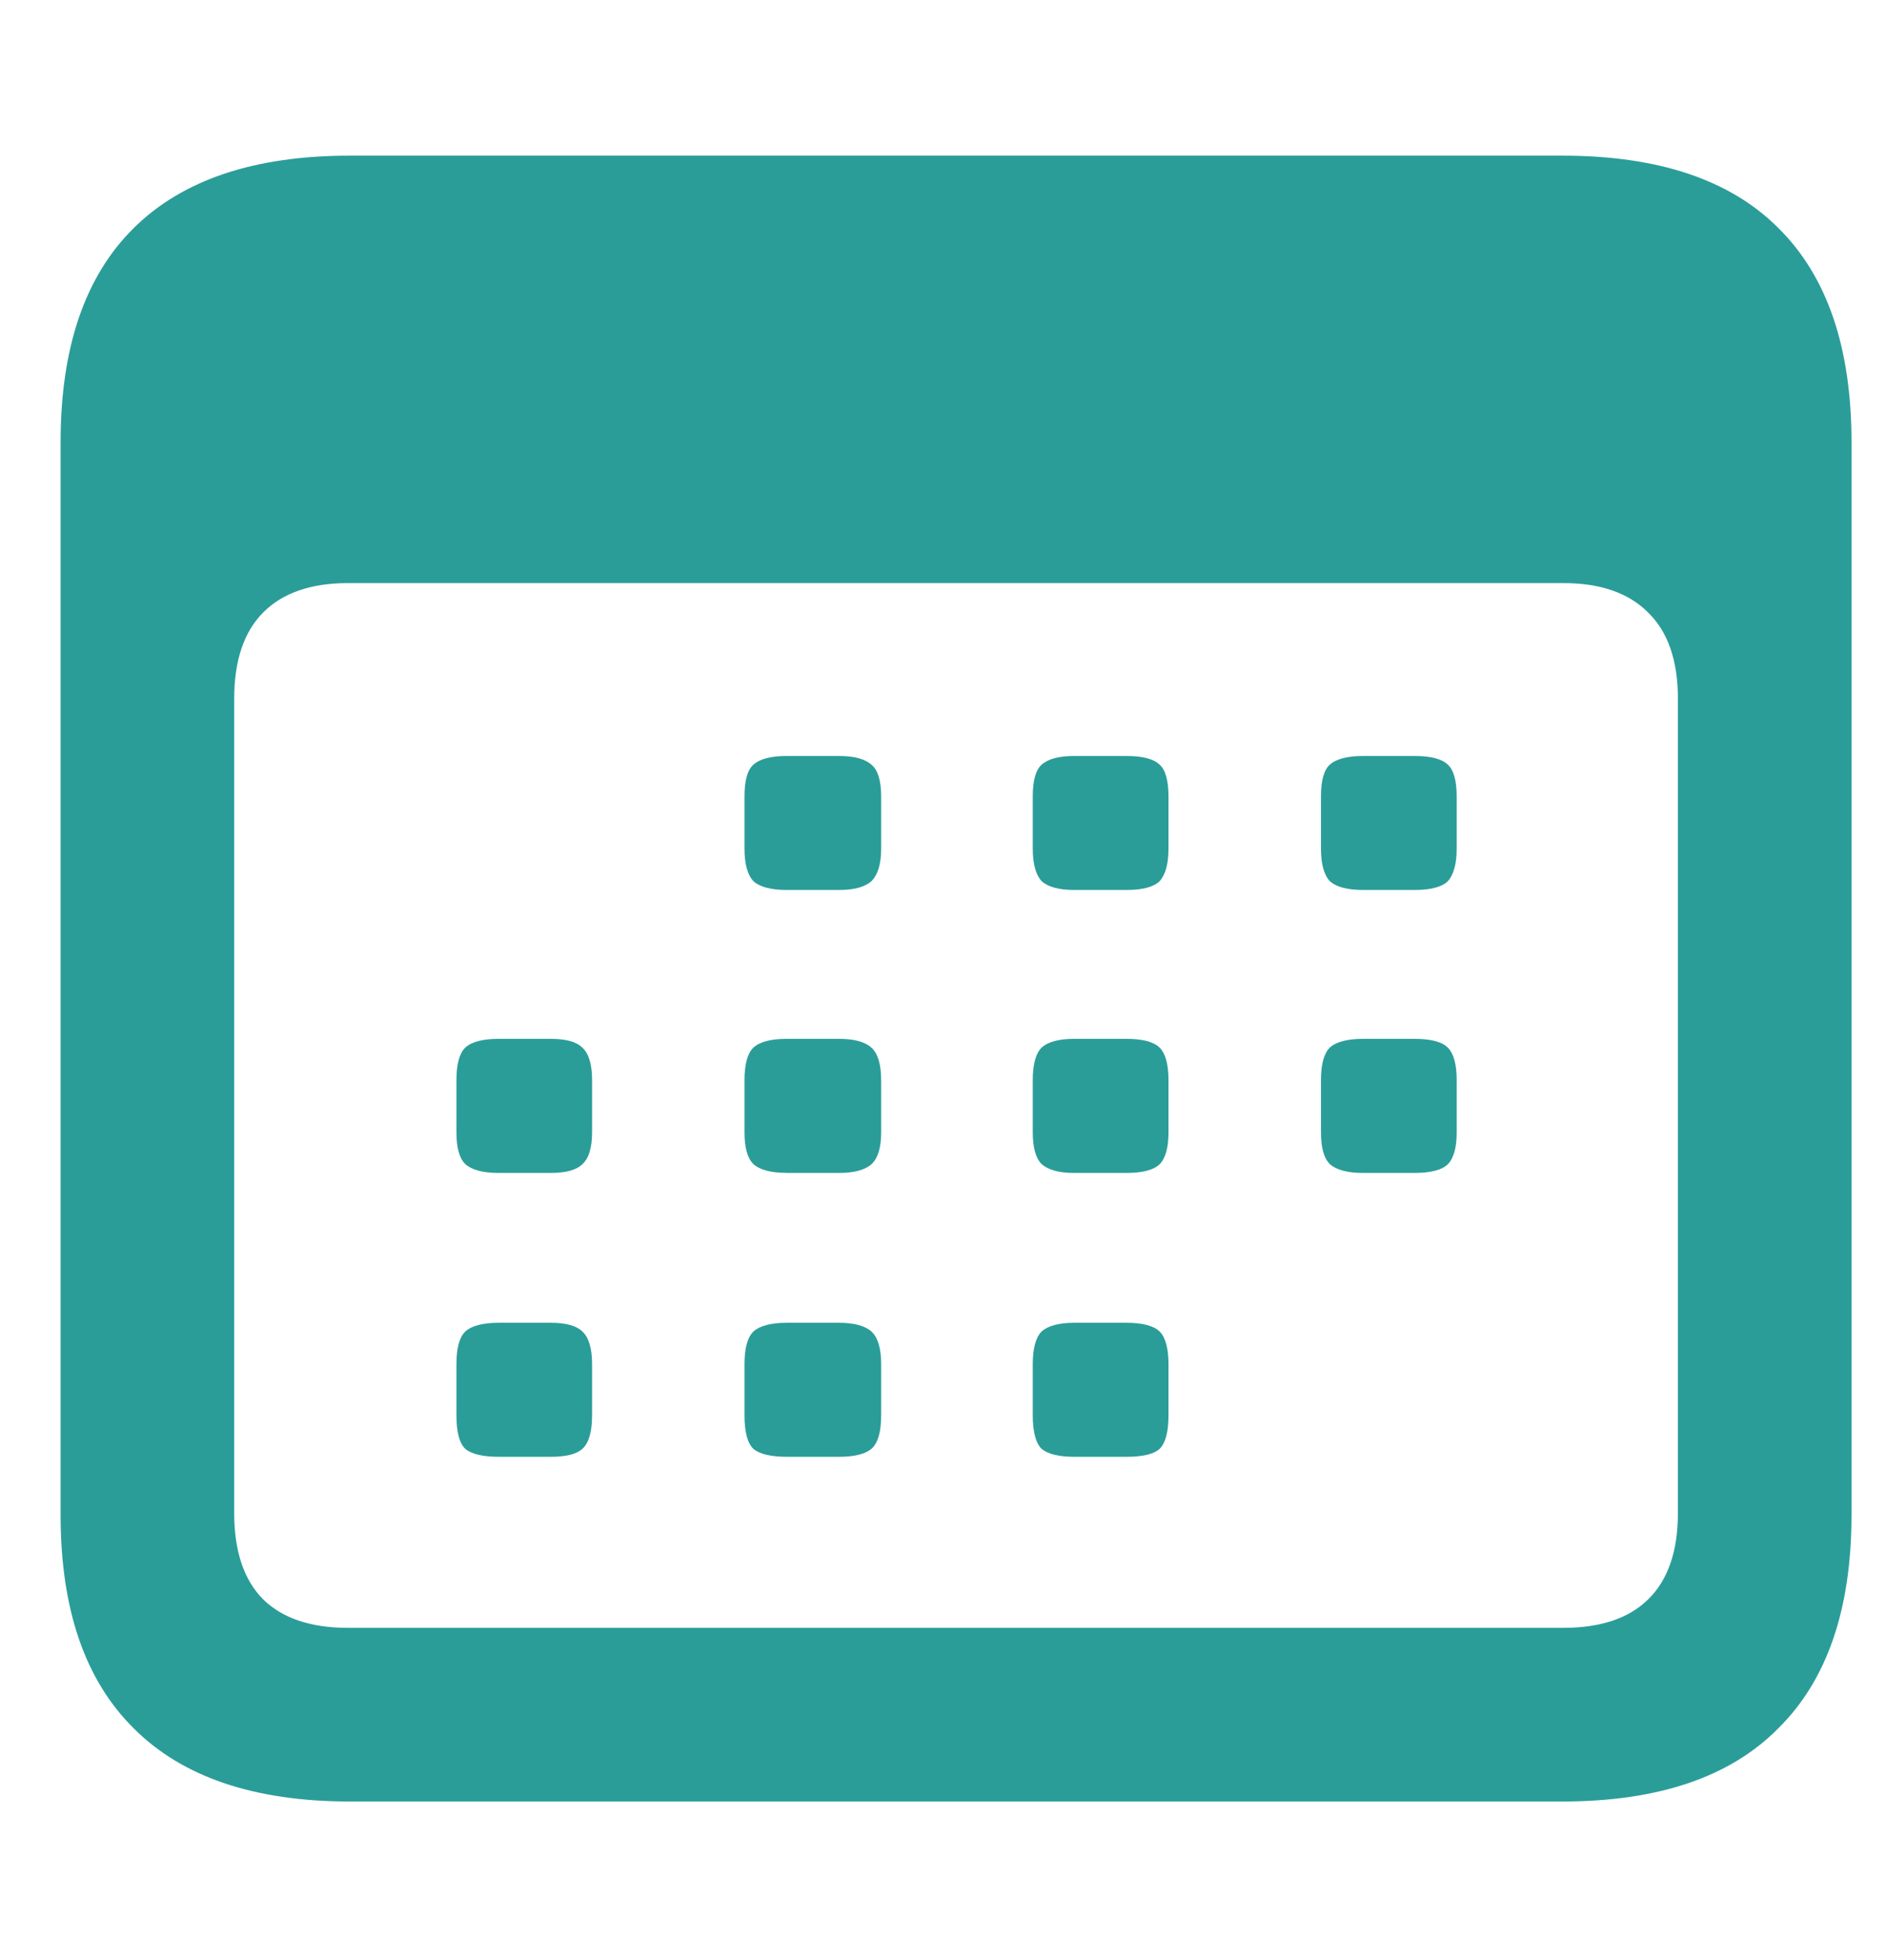 <svg width="26" height="27" viewBox="0 0 26 27" fill="none" xmlns="http://www.w3.org/2000/svg">
<g clip-path="url(#clip0_5_1788)">
<path d="M4.819 24.815H21.527C22.847 24.815 23.84 24.479 24.503 23.806C25.175 23.143 25.511 22.164 25.511 20.867V6.091C25.511 4.788 25.175 3.804 24.503 3.141C23.84 2.476 22.847 2.144 21.528 2.144H4.819C3.508 2.144 2.515 2.476 1.844 3.14C1.171 3.804 0.835 4.788 0.835 6.09V20.869C0.835 22.165 1.171 23.144 1.844 23.809C2.515 24.48 3.508 24.815 4.819 24.815ZM4.794 22.423C4.284 22.423 3.896 22.293 3.629 22.034C3.362 21.767 3.227 21.37 3.227 20.843V9.624C3.227 9.097 3.362 8.7 3.629 8.434C3.896 8.167 4.284 8.032 4.794 8.032H21.541C22.049 8.032 22.439 8.167 22.705 8.434C22.981 8.7 23.119 9.097 23.119 9.624V20.843C23.119 21.37 22.981 21.767 22.706 22.034C22.439 22.294 22.05 22.423 21.541 22.423H4.793H4.794ZM10.842 12.259H11.559C11.769 12.259 11.918 12.218 12.008 12.137C12.097 12.048 12.141 11.898 12.141 11.688V10.971C12.141 10.753 12.096 10.607 12.008 10.534C11.918 10.454 11.769 10.413 11.559 10.413H10.841C10.622 10.413 10.468 10.454 10.38 10.534C10.298 10.607 10.258 10.753 10.258 10.971V11.688C10.258 11.898 10.298 12.048 10.38 12.137C10.468 12.218 10.623 12.259 10.842 12.259ZM14.801 12.259H15.518C15.744 12.259 15.897 12.218 15.979 12.137C16.059 12.048 16.1 11.898 16.1 11.688V10.971C16.1 10.753 16.059 10.607 15.979 10.534C15.897 10.454 15.744 10.413 15.518 10.413H14.801C14.591 10.413 14.44 10.454 14.351 10.534C14.271 10.607 14.23 10.753 14.23 10.971V11.688C14.23 11.898 14.271 12.048 14.351 12.137C14.441 12.218 14.591 12.259 14.801 12.259ZM18.783 12.259H19.488C19.714 12.259 19.869 12.218 19.95 12.137C20.03 12.048 20.071 11.898 20.071 11.688V10.971C20.071 10.753 20.03 10.607 19.95 10.534C19.869 10.454 19.715 10.413 19.488 10.413H18.783C18.565 10.413 18.41 10.454 18.322 10.534C18.241 10.607 18.201 10.753 18.201 10.971V11.688C18.201 11.898 18.241 12.048 18.322 12.137C18.411 12.218 18.565 12.259 18.783 12.259ZM6.871 16.157H7.588C7.798 16.157 7.944 16.116 8.025 16.036C8.113 15.954 8.158 15.809 8.158 15.598V14.88C8.158 14.662 8.113 14.512 8.025 14.432C7.944 14.35 7.799 14.31 7.588 14.31H6.871C6.653 14.31 6.498 14.35 6.41 14.431C6.328 14.512 6.289 14.662 6.289 14.88V15.597C6.289 15.807 6.328 15.953 6.41 16.034C6.499 16.115 6.653 16.157 6.871 16.157ZM10.842 16.157H11.559C11.769 16.157 11.918 16.116 12.008 16.036C12.097 15.954 12.141 15.809 12.141 15.598V14.88C12.141 14.662 12.096 14.512 12.008 14.432C11.918 14.35 11.769 14.31 11.559 14.31H10.841C10.622 14.31 10.468 14.35 10.38 14.431C10.298 14.512 10.258 14.662 10.258 14.88V15.597C10.258 15.807 10.298 15.953 10.38 16.034C10.468 16.115 10.622 16.156 10.841 16.156L10.842 16.157ZM14.801 16.157H15.518C15.744 16.157 15.897 16.116 15.979 16.036C16.059 15.954 16.1 15.809 16.1 15.598V14.88C16.1 14.662 16.059 14.512 15.979 14.432C15.897 14.35 15.744 14.31 15.518 14.31H14.801C14.591 14.31 14.44 14.35 14.351 14.431C14.271 14.512 14.23 14.662 14.23 14.88V15.597C14.23 15.807 14.271 15.953 14.351 16.034C14.441 16.115 14.591 16.157 14.801 16.157ZM18.783 16.157H19.488C19.714 16.157 19.869 16.116 19.95 16.036C20.03 15.954 20.071 15.809 20.071 15.598V14.88C20.071 14.662 20.03 14.512 19.95 14.432C19.869 14.35 19.715 14.31 19.488 14.31H18.783C18.565 14.31 18.41 14.35 18.322 14.431C18.241 14.512 18.201 14.662 18.201 14.88V15.597C18.201 15.807 18.241 15.953 18.322 16.034C18.411 16.115 18.565 16.157 18.783 16.157ZM6.871 20.067H7.588C7.798 20.067 7.944 20.031 8.025 19.957C8.113 19.877 8.158 19.723 8.158 19.496V18.792C8.158 18.574 8.113 18.423 8.025 18.342C7.944 18.262 7.799 18.221 7.588 18.221H6.871C6.653 18.221 6.498 18.262 6.41 18.342C6.328 18.423 6.289 18.574 6.289 18.792V19.496C6.289 19.722 6.328 19.877 6.41 19.957C6.499 20.031 6.653 20.067 6.871 20.067ZM10.842 20.067H11.559C11.769 20.067 11.918 20.031 12.008 19.957C12.097 19.877 12.141 19.723 12.141 19.496V18.792C12.141 18.574 12.096 18.423 12.008 18.342C11.918 18.262 11.769 18.221 11.559 18.221H10.841C10.622 18.221 10.468 18.262 10.38 18.342C10.298 18.423 10.258 18.574 10.258 18.792V19.496C10.258 19.722 10.298 19.877 10.38 19.957C10.468 20.031 10.623 20.067 10.842 20.067ZM14.801 20.067H15.518C15.744 20.067 15.897 20.031 15.979 19.957C16.059 19.877 16.1 19.723 16.1 19.496V18.792C16.1 18.574 16.059 18.423 15.979 18.342C15.897 18.262 15.744 18.221 15.518 18.221H14.801C14.591 18.221 14.44 18.262 14.351 18.342C14.271 18.423 14.23 18.574 14.23 18.792V19.496C14.23 19.722 14.271 19.877 14.351 19.957C14.441 20.031 14.591 20.067 14.801 20.067Z" fill="#2A9D99"/>
</g>
<defs>
<clipPath id="clip0_5_1788">
<rect width="26" height="26" fill="white" transform="translate(0 0.75)"/>
</clipPath>
</defs>
</svg>
